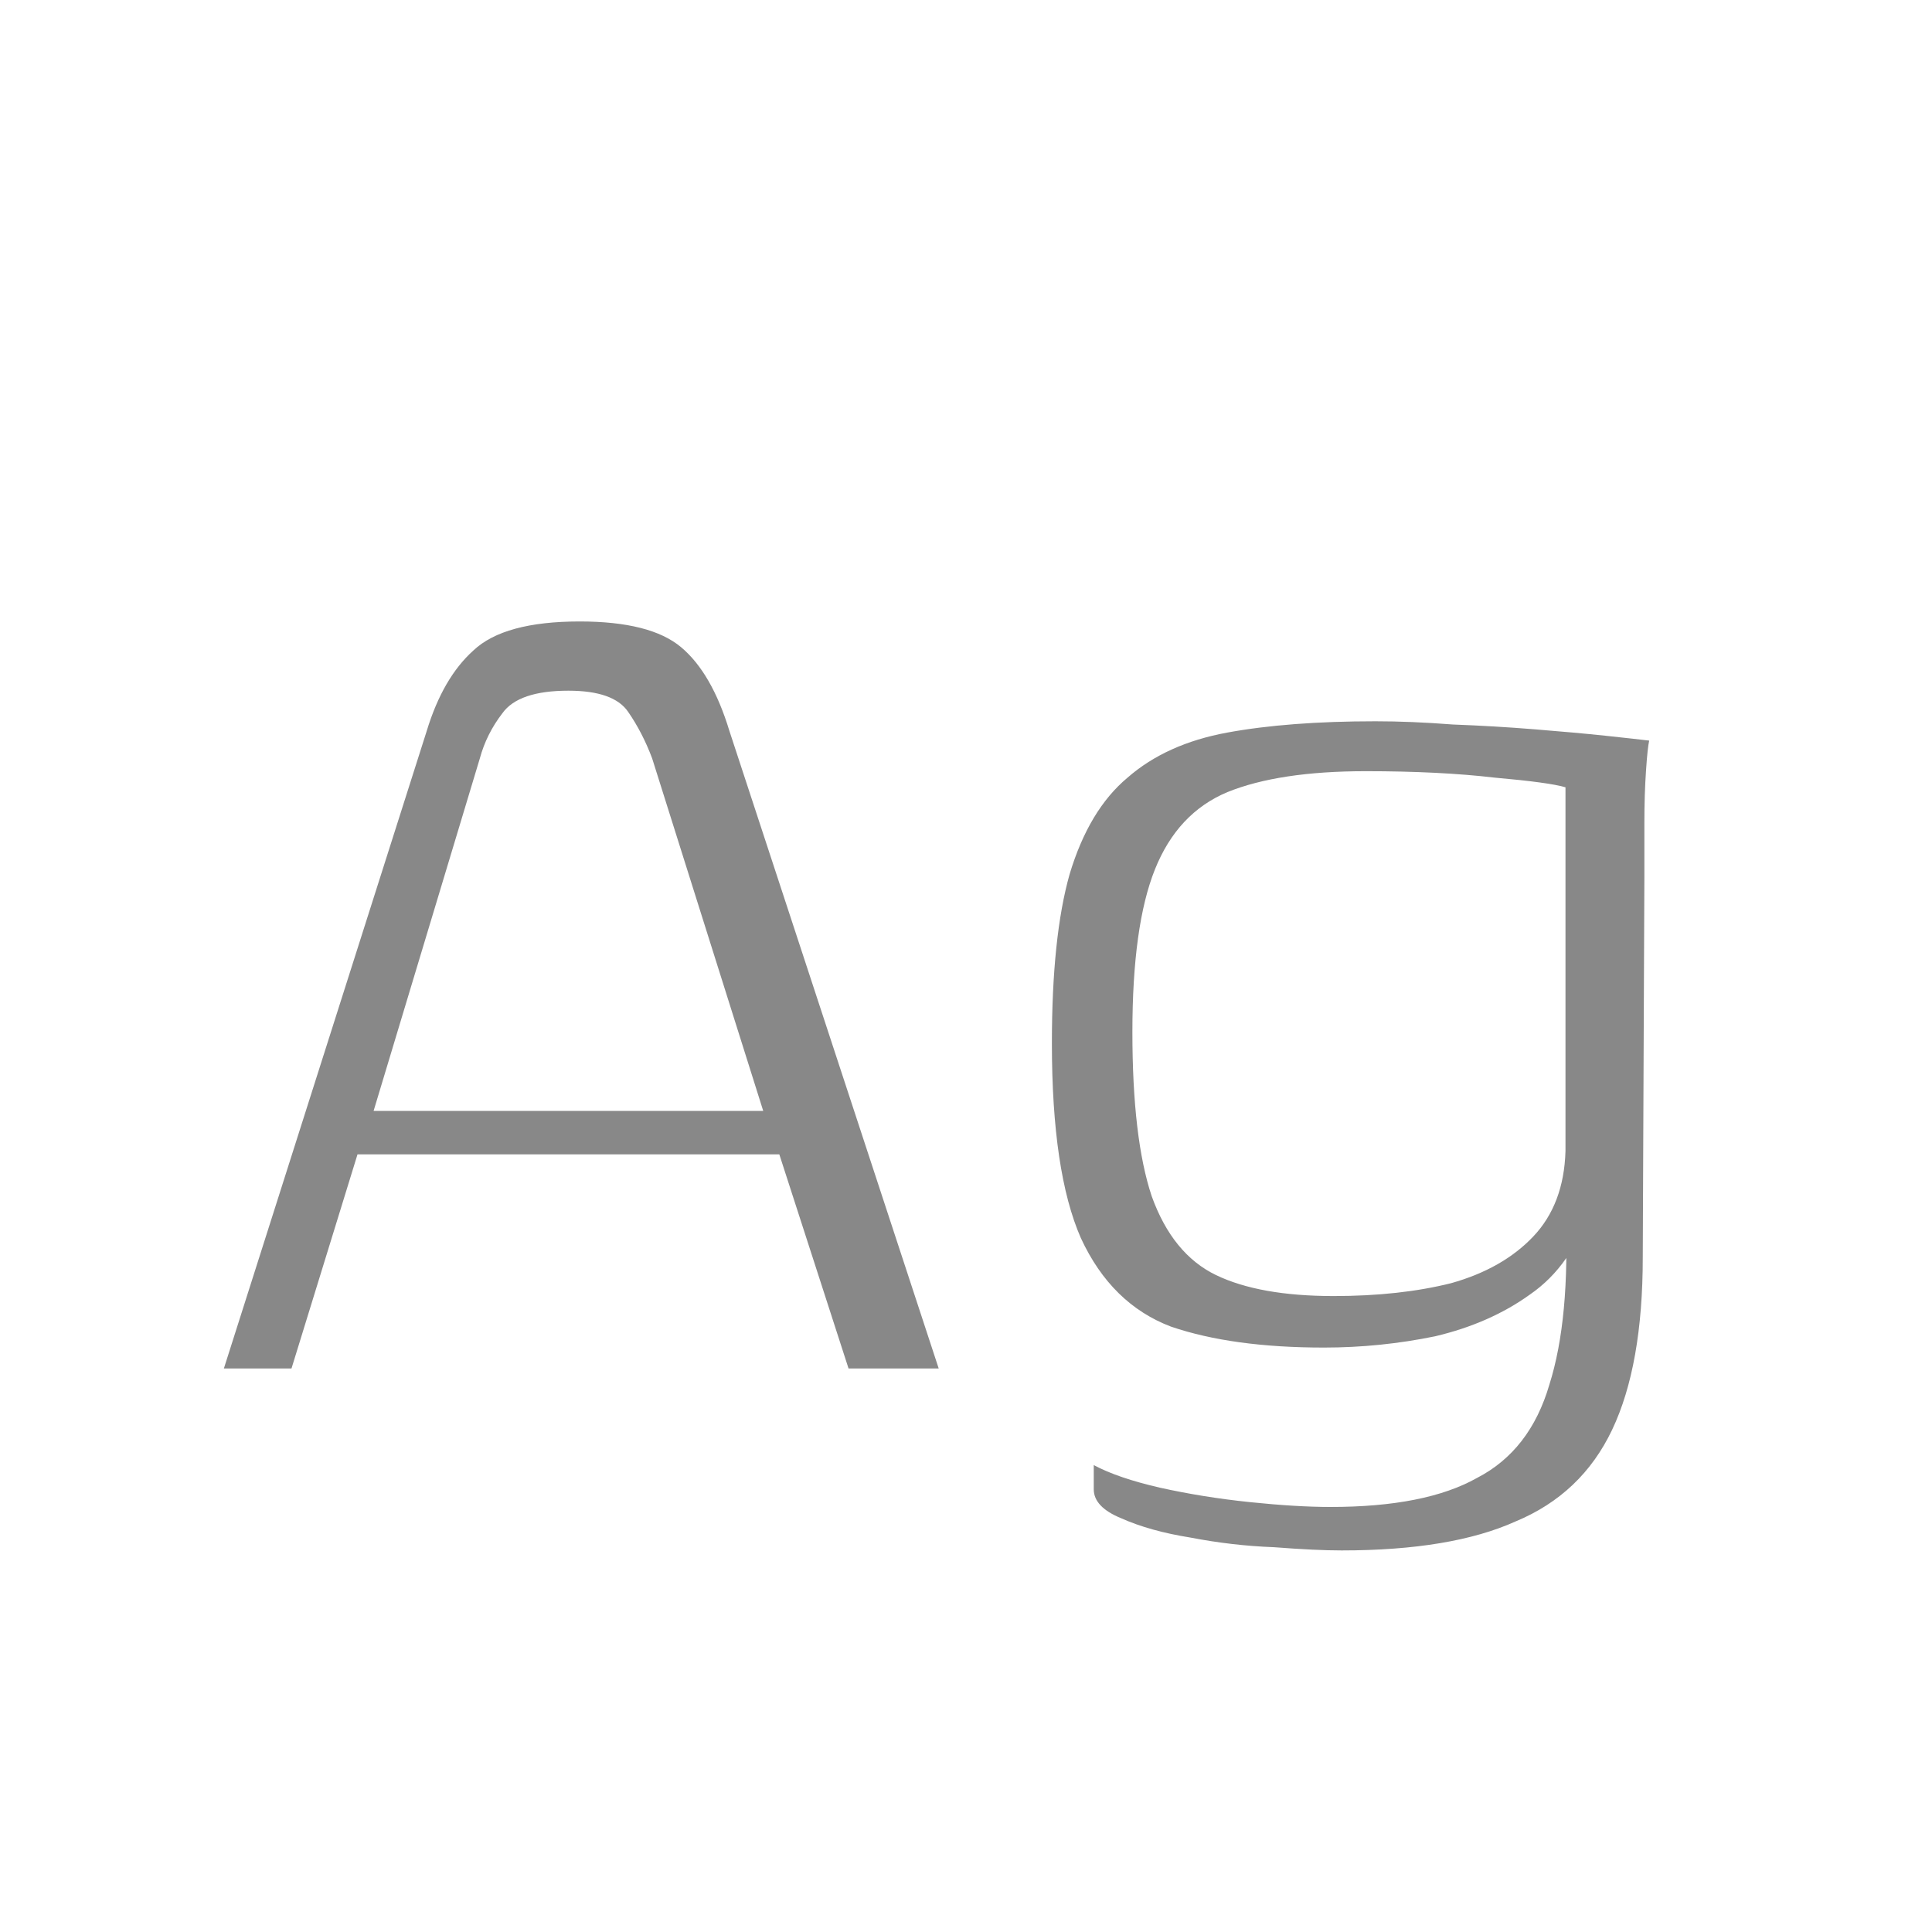 <svg width="24" height="24" viewBox="0 0 24 24" fill="none" xmlns="http://www.w3.org/2000/svg">
<path d="M2.781 17L5.301 9.08C5.435 8.64 5.628 8.307 5.881 8.08C6.135 7.84 6.575 7.72 7.201 7.72C7.788 7.72 8.208 7.827 8.461 8.04C8.715 8.253 8.915 8.6 9.061 9.08L11.661 17H10.541L9.681 14.34H4.441L3.621 17H2.781ZM4.641 13.8H9.481L8.101 9.42C8.021 9.207 7.921 9.013 7.801 8.84C7.681 8.667 7.435 8.58 7.061 8.58C6.648 8.58 6.375 8.673 6.241 8.86C6.108 9.033 6.015 9.22 5.961 9.42L4.641 13.8ZM16.667 19.26C16.454 19.26 16.174 19.247 15.827 19.22C15.48 19.207 15.134 19.167 14.787 19.1C14.454 19.047 14.167 18.967 13.927 18.86C13.7 18.767 13.587 18.647 13.587 18.5C13.587 18.46 13.587 18.407 13.587 18.34C13.587 18.273 13.587 18.227 13.587 18.2C13.787 18.307 14.06 18.4 14.407 18.48C14.767 18.56 15.14 18.62 15.527 18.66C15.914 18.7 16.247 18.72 16.527 18.72C17.314 18.72 17.92 18.6 18.347 18.36C18.787 18.133 19.087 17.747 19.247 17.2C19.42 16.653 19.487 15.933 19.447 15.04L19.747 15.02C19.6 15.487 19.354 15.84 19.007 16.08C18.674 16.32 18.28 16.493 17.827 16.6C17.374 16.693 16.914 16.74 16.447 16.74C15.687 16.74 15.054 16.653 14.547 16.48C14.054 16.293 13.68 15.927 13.427 15.38C13.187 14.833 13.067 14.027 13.067 12.96C13.067 12.08 13.14 11.38 13.287 10.86C13.447 10.327 13.687 9.927 14.007 9.66C14.327 9.38 14.74 9.193 15.247 9.1C15.754 9.007 16.367 8.96 17.087 8.96C17.38 8.96 17.7 8.973 18.047 9C18.394 9.013 18.734 9.033 19.067 9.06C19.4 9.087 19.694 9.113 19.947 9.14C20.2 9.167 20.38 9.187 20.487 9.2C20.474 9.253 20.46 9.38 20.447 9.58C20.434 9.767 20.427 9.98 20.427 10.22C20.427 10.46 20.427 10.687 20.427 10.9L20.407 15.62C20.407 16.513 20.28 17.227 20.027 17.76C19.774 18.293 19.374 18.673 18.827 18.9C18.294 19.14 17.574 19.26 16.667 19.26ZM16.567 16.1C17.114 16.1 17.6 16.047 18.027 15.94C18.454 15.82 18.794 15.627 19.047 15.36C19.3 15.093 19.434 14.74 19.447 14.3V9.78C19.314 9.74 19.02 9.7 18.567 9.66C18.114 9.607 17.58 9.58 16.967 9.58C16.247 9.58 15.674 9.667 15.247 9.84C14.834 10.013 14.534 10.333 14.347 10.8C14.16 11.267 14.067 11.94 14.067 12.82C14.067 13.7 14.147 14.38 14.307 14.86C14.48 15.34 14.747 15.667 15.107 15.84C15.467 16.013 15.954 16.1 16.567 16.1Z" fill="#888888"/>
</svg>
